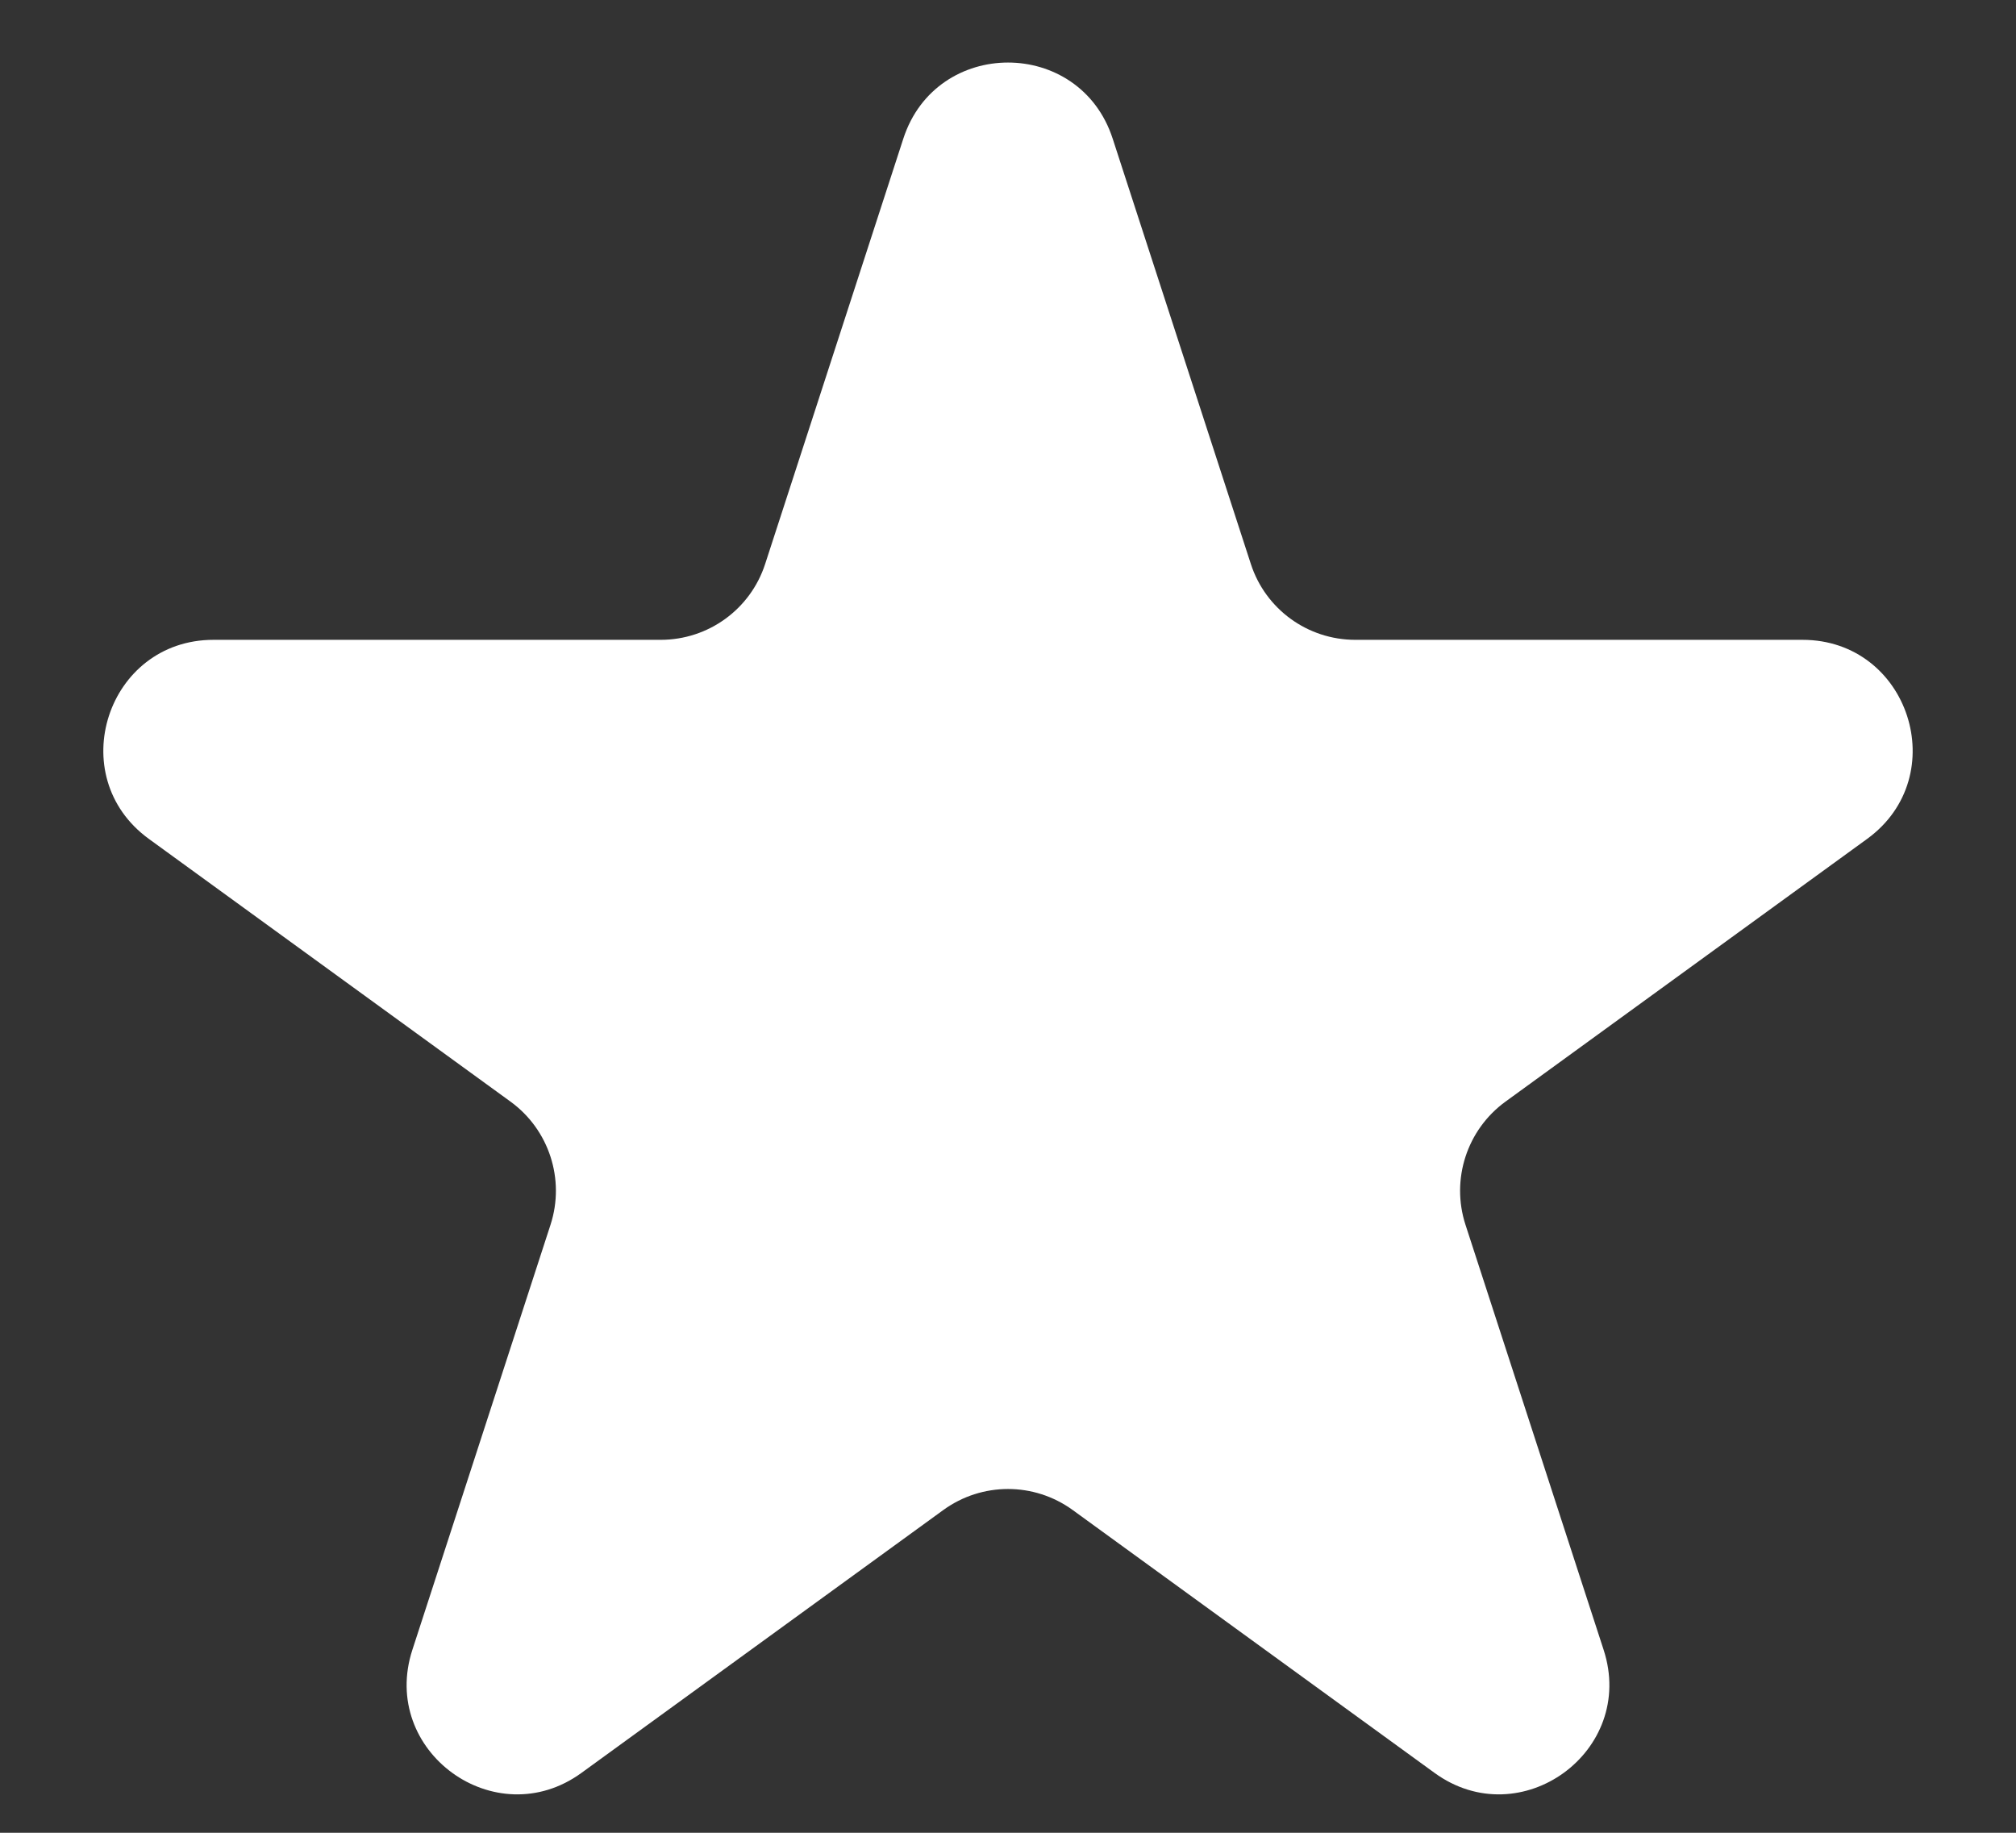 <svg width="11" height="10" viewBox="0 0 11 10" fill="none" xmlns="http://www.w3.org/2000/svg">
<rect x="0" y="0" width="11" height="10" fill="#333333" stroke="none"/>
<path d="M4.929 0.756C5.109 0.203 5.891 0.203 6.071 0.756L6.825 3.077C6.905 3.324 7.135 3.491 7.395 3.491H9.835C10.416 3.491 10.658 4.235 10.188 4.577L8.214 6.011C8.004 6.164 7.916 6.435 7.996 6.682L8.75 9.002C8.93 9.555 8.297 10.015 7.827 9.673L5.853 8.239C5.642 8.086 5.358 8.086 5.147 8.239L3.173 9.673C2.703 10.015 2.07 9.555 2.25 9.002L3.004 6.682C3.084 6.435 2.996 6.164 2.786 6.011L0.812 4.577C0.342 4.235 0.584 3.491 1.165 3.491H3.605C3.865 3.491 4.095 3.324 4.175 3.077L4.929 0.756Z" fill="white"/>
</svg>

